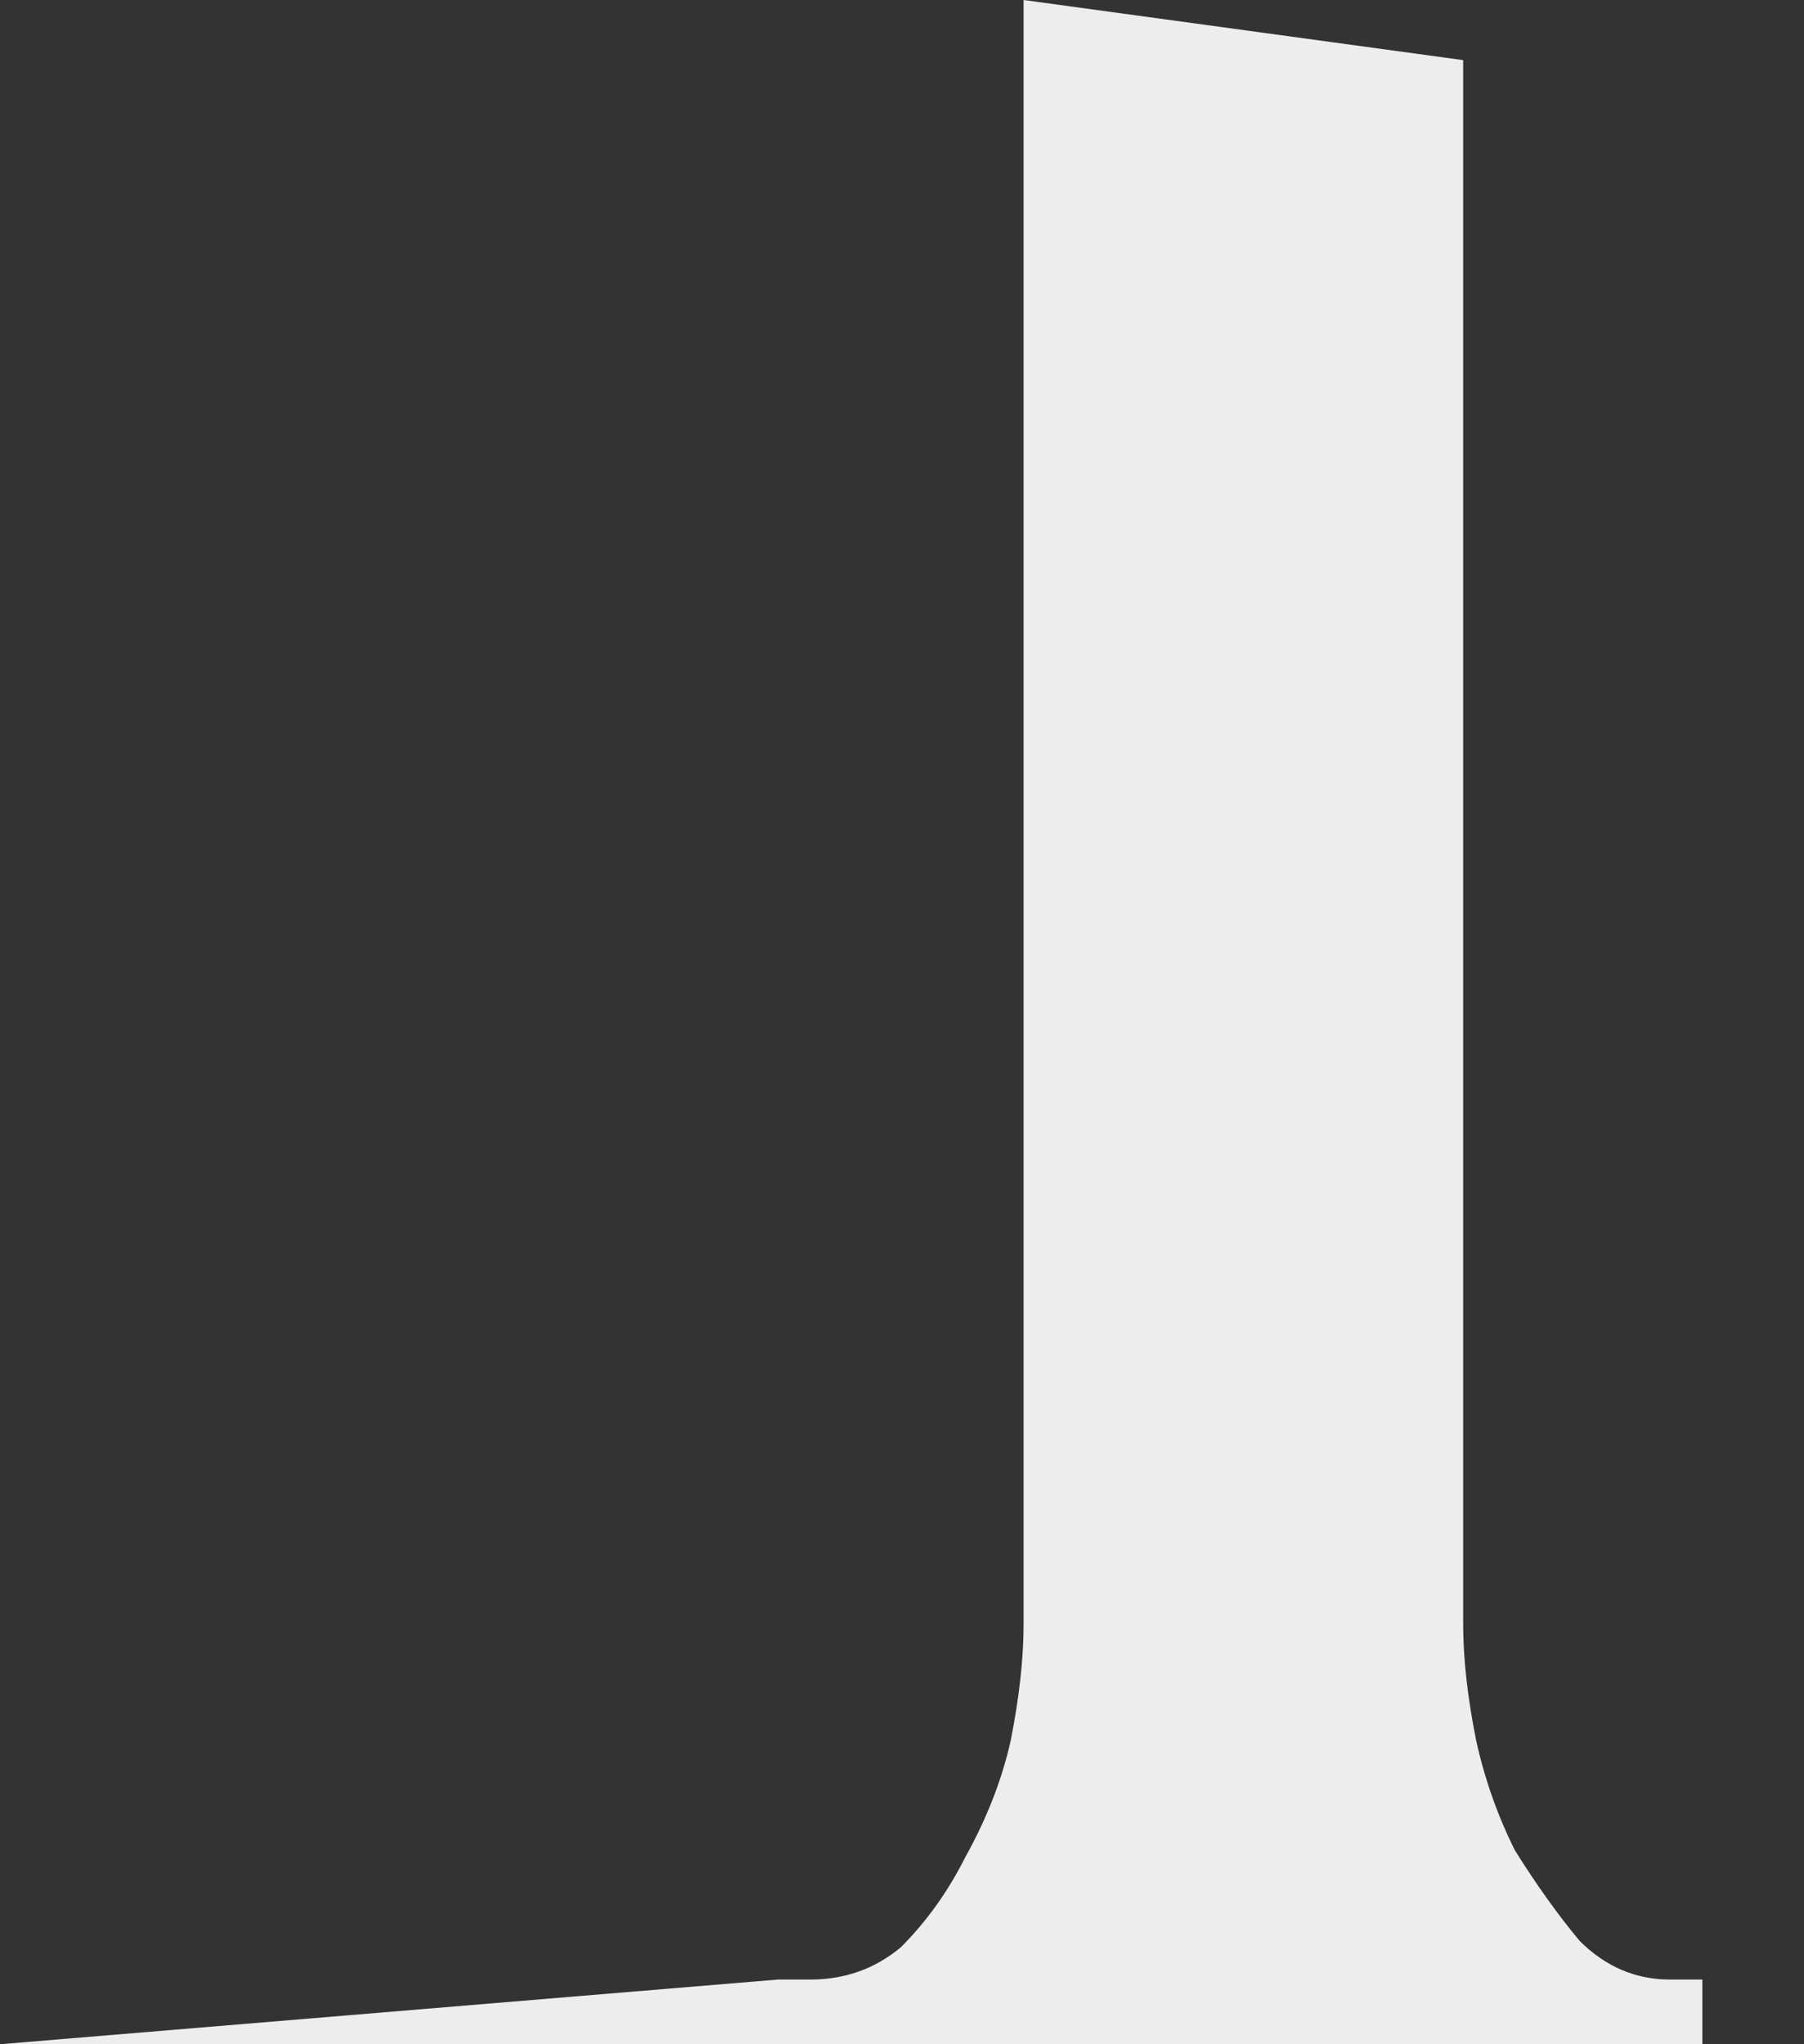 <svg width="15" height="17" viewBox="0 0 15 17" fill="none" xmlns="http://www.w3.org/2000/svg">
<rect x="0" y="0" width="15" height="17" fill="#333333" stroke="none"/>
<path d="M12.274 14.474C12.202 14.115 12.166 13.793 12.166 13.506V0.5L8.511 0V13.506C8.511 13.793 8.475 14.115 8.404 14.474C8.332 14.796 8.207 15.119 8.028 15.441C7.884 15.728 7.705 15.979 7.49 16.194C7.275 16.373 7.024 16.462 6.738 16.462H6.469L0 17H14.155V16.462H13.886C13.6 16.462 13.349 16.355 13.134 16.14C12.955 15.925 12.775 15.674 12.596 15.387C12.453 15.101 12.345 14.796 12.274 14.474Z" fill="#EDEDED"/>
</svg>
